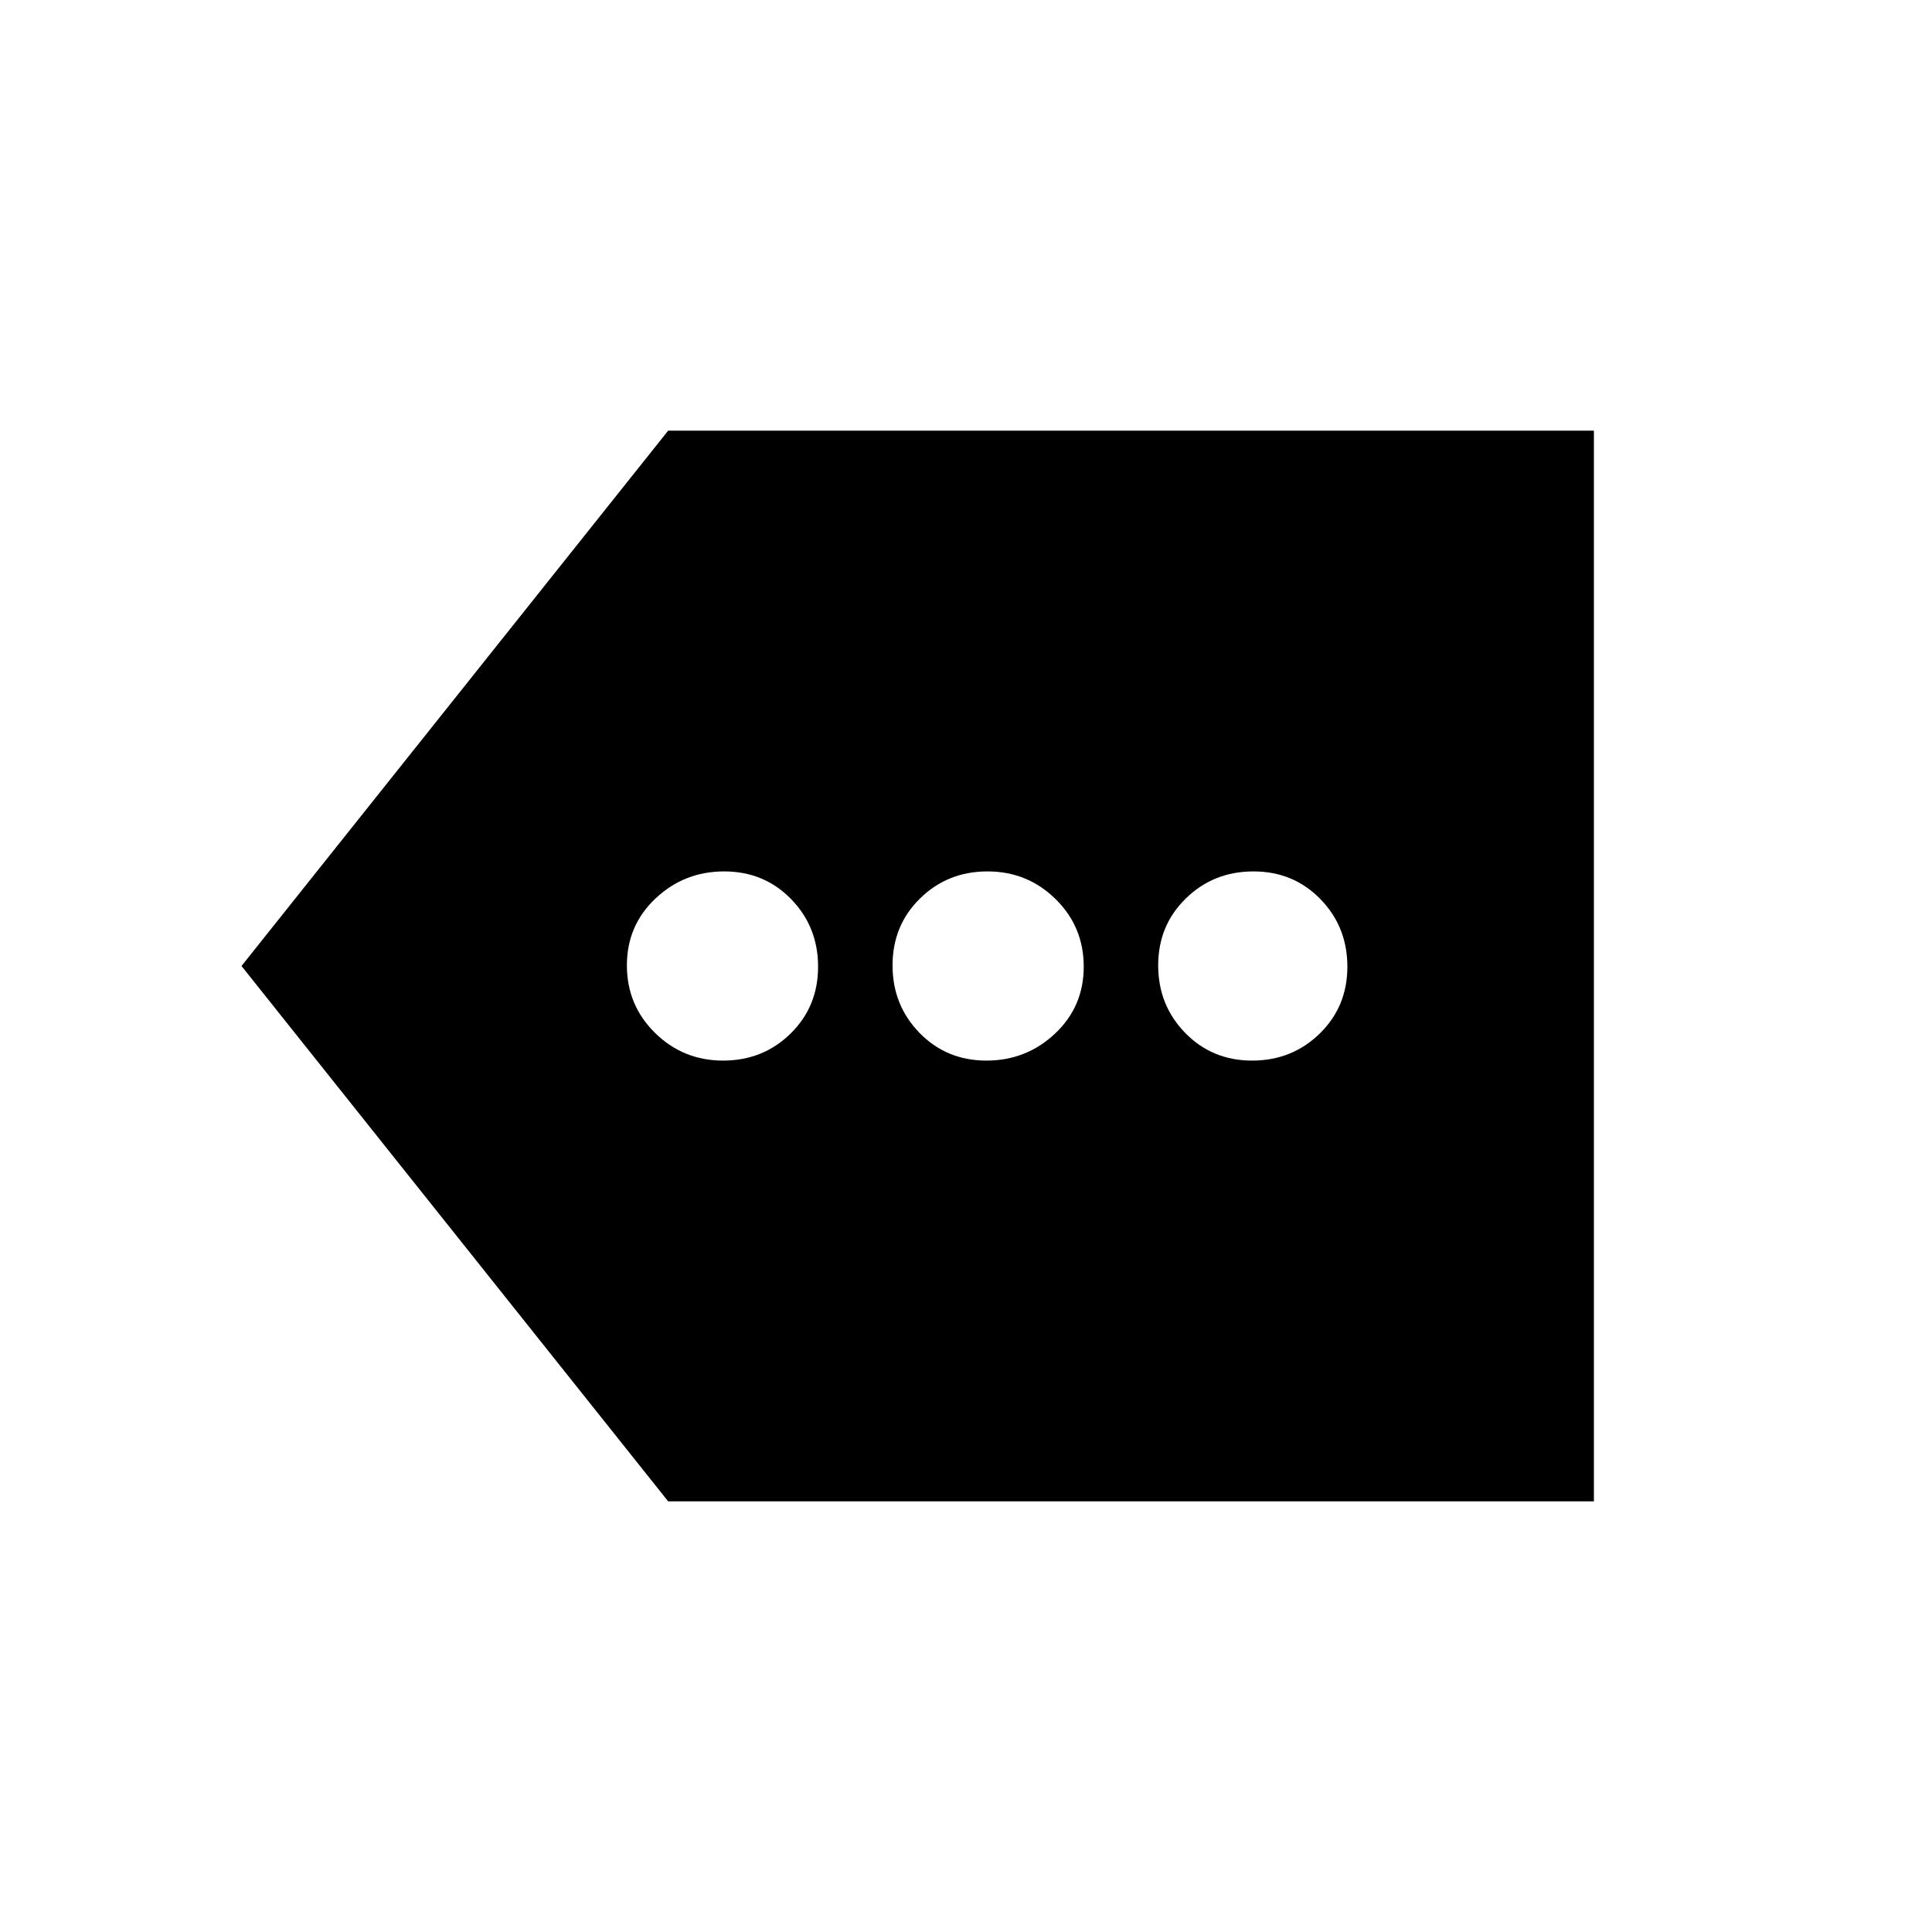 <svg xmlns="http://www.w3.org/2000/svg" height="20" viewBox="0 -960 960 960" width="20"><path d="M332-214 120-480l212-266h460v532H332Zm27.31-219q19.83 0 33.51-13.42 13.68-13.41 13.68-33.25 0-19.83-13.42-33.58Q379.67-527 359.83-527q-19.83 0-34.08 13.42-14.25 13.41-14.25 33.25 0 19.83 13.99 33.58Q339.47-433 359.31-433Zm130.86 0q19.83 0 34.08-13.42 14.25-13.41 14.25-33.25 0-19.83-13.99-33.58Q510.53-527 490.69-527q-19.83 0-33.51 13.42-13.68 13.41-13.68 33.25 0 19.83 13.42 33.58Q470.33-433 490.17-433Zm132 0q19.83 0 33.58-13.42 13.75-13.41 13.75-33.25 0-19.83-13.42-33.58Q642.67-527 622.83-527q-19.83 0-33.58 13.42-13.75 13.41-13.75 33.25 0 19.83 13.42 33.58Q602.33-433 622.17-433Z"/></svg>